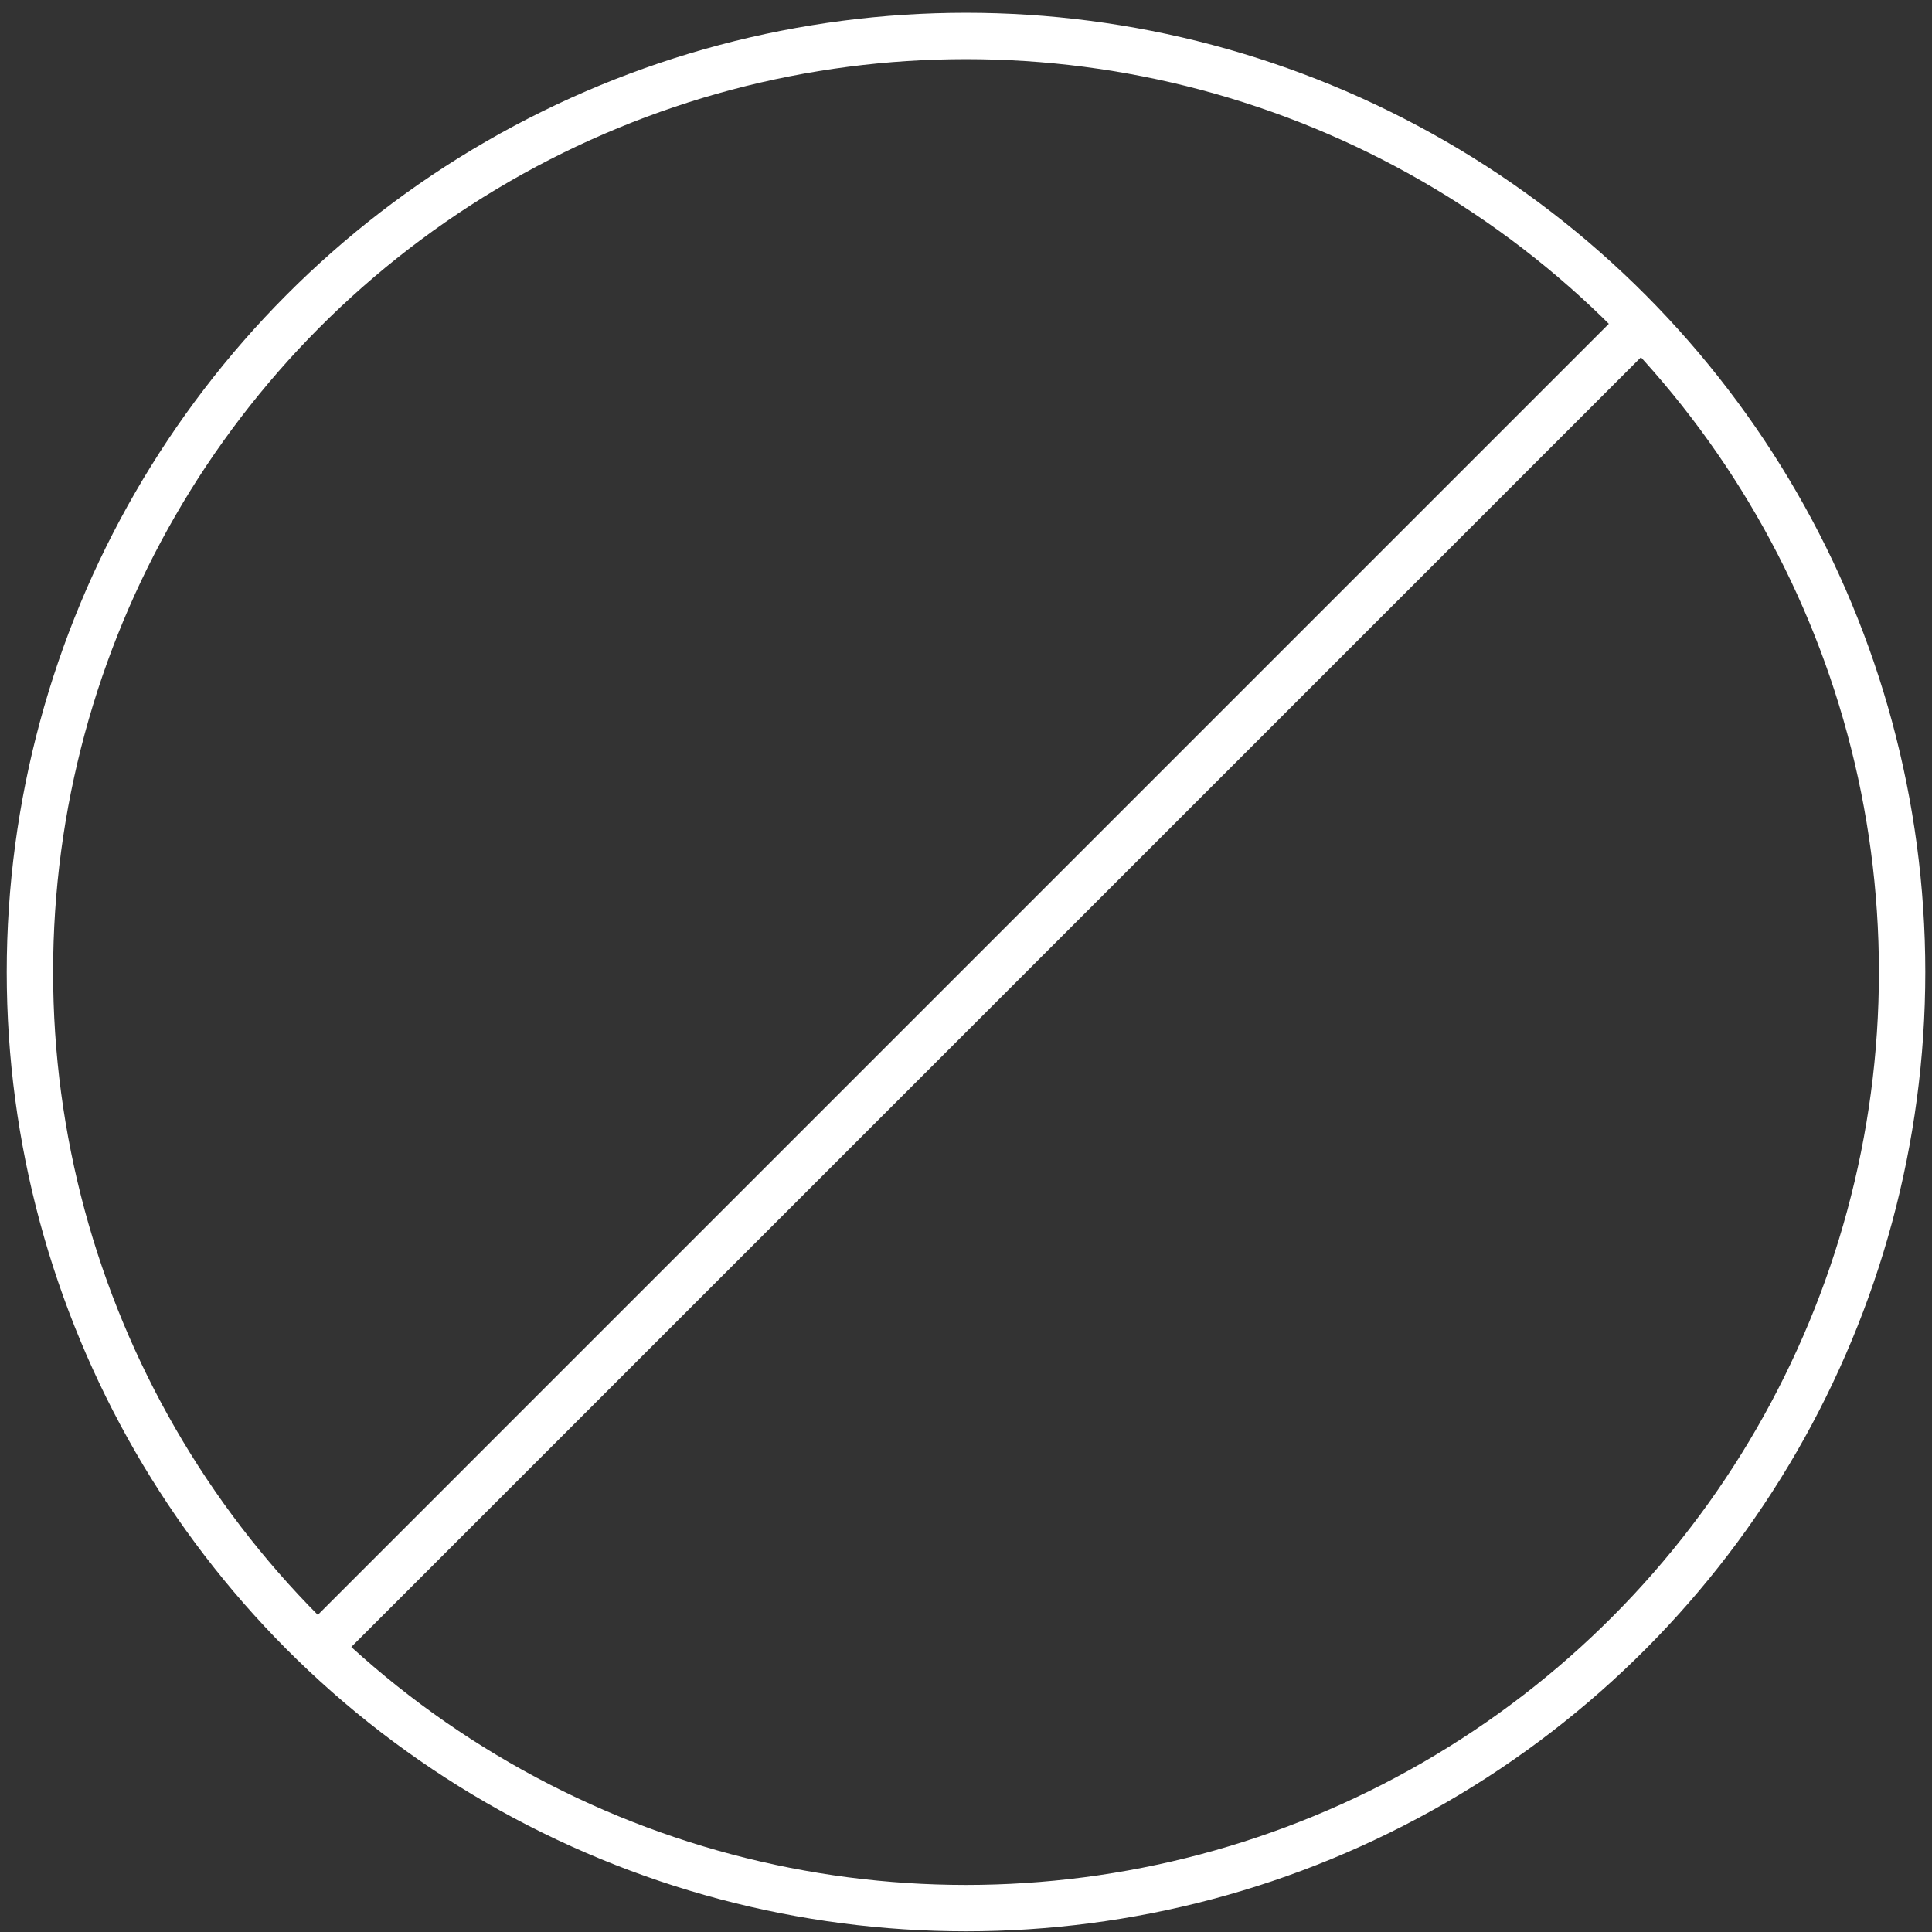<svg width="125" height="125" viewBox="0 0 125 125" fill="none" xmlns="http://www.w3.org/2000/svg">
<rect x="0" y="0" width="125" height="125" fill="#333333" stroke="none"/>
<circle cx="62.501" cy="62.891" r="60.565" stroke="white" stroke-width="3"/>
<path d="M20.188 106.977L106.376 20.788" stroke="white" stroke-width="3"/>
</svg>
